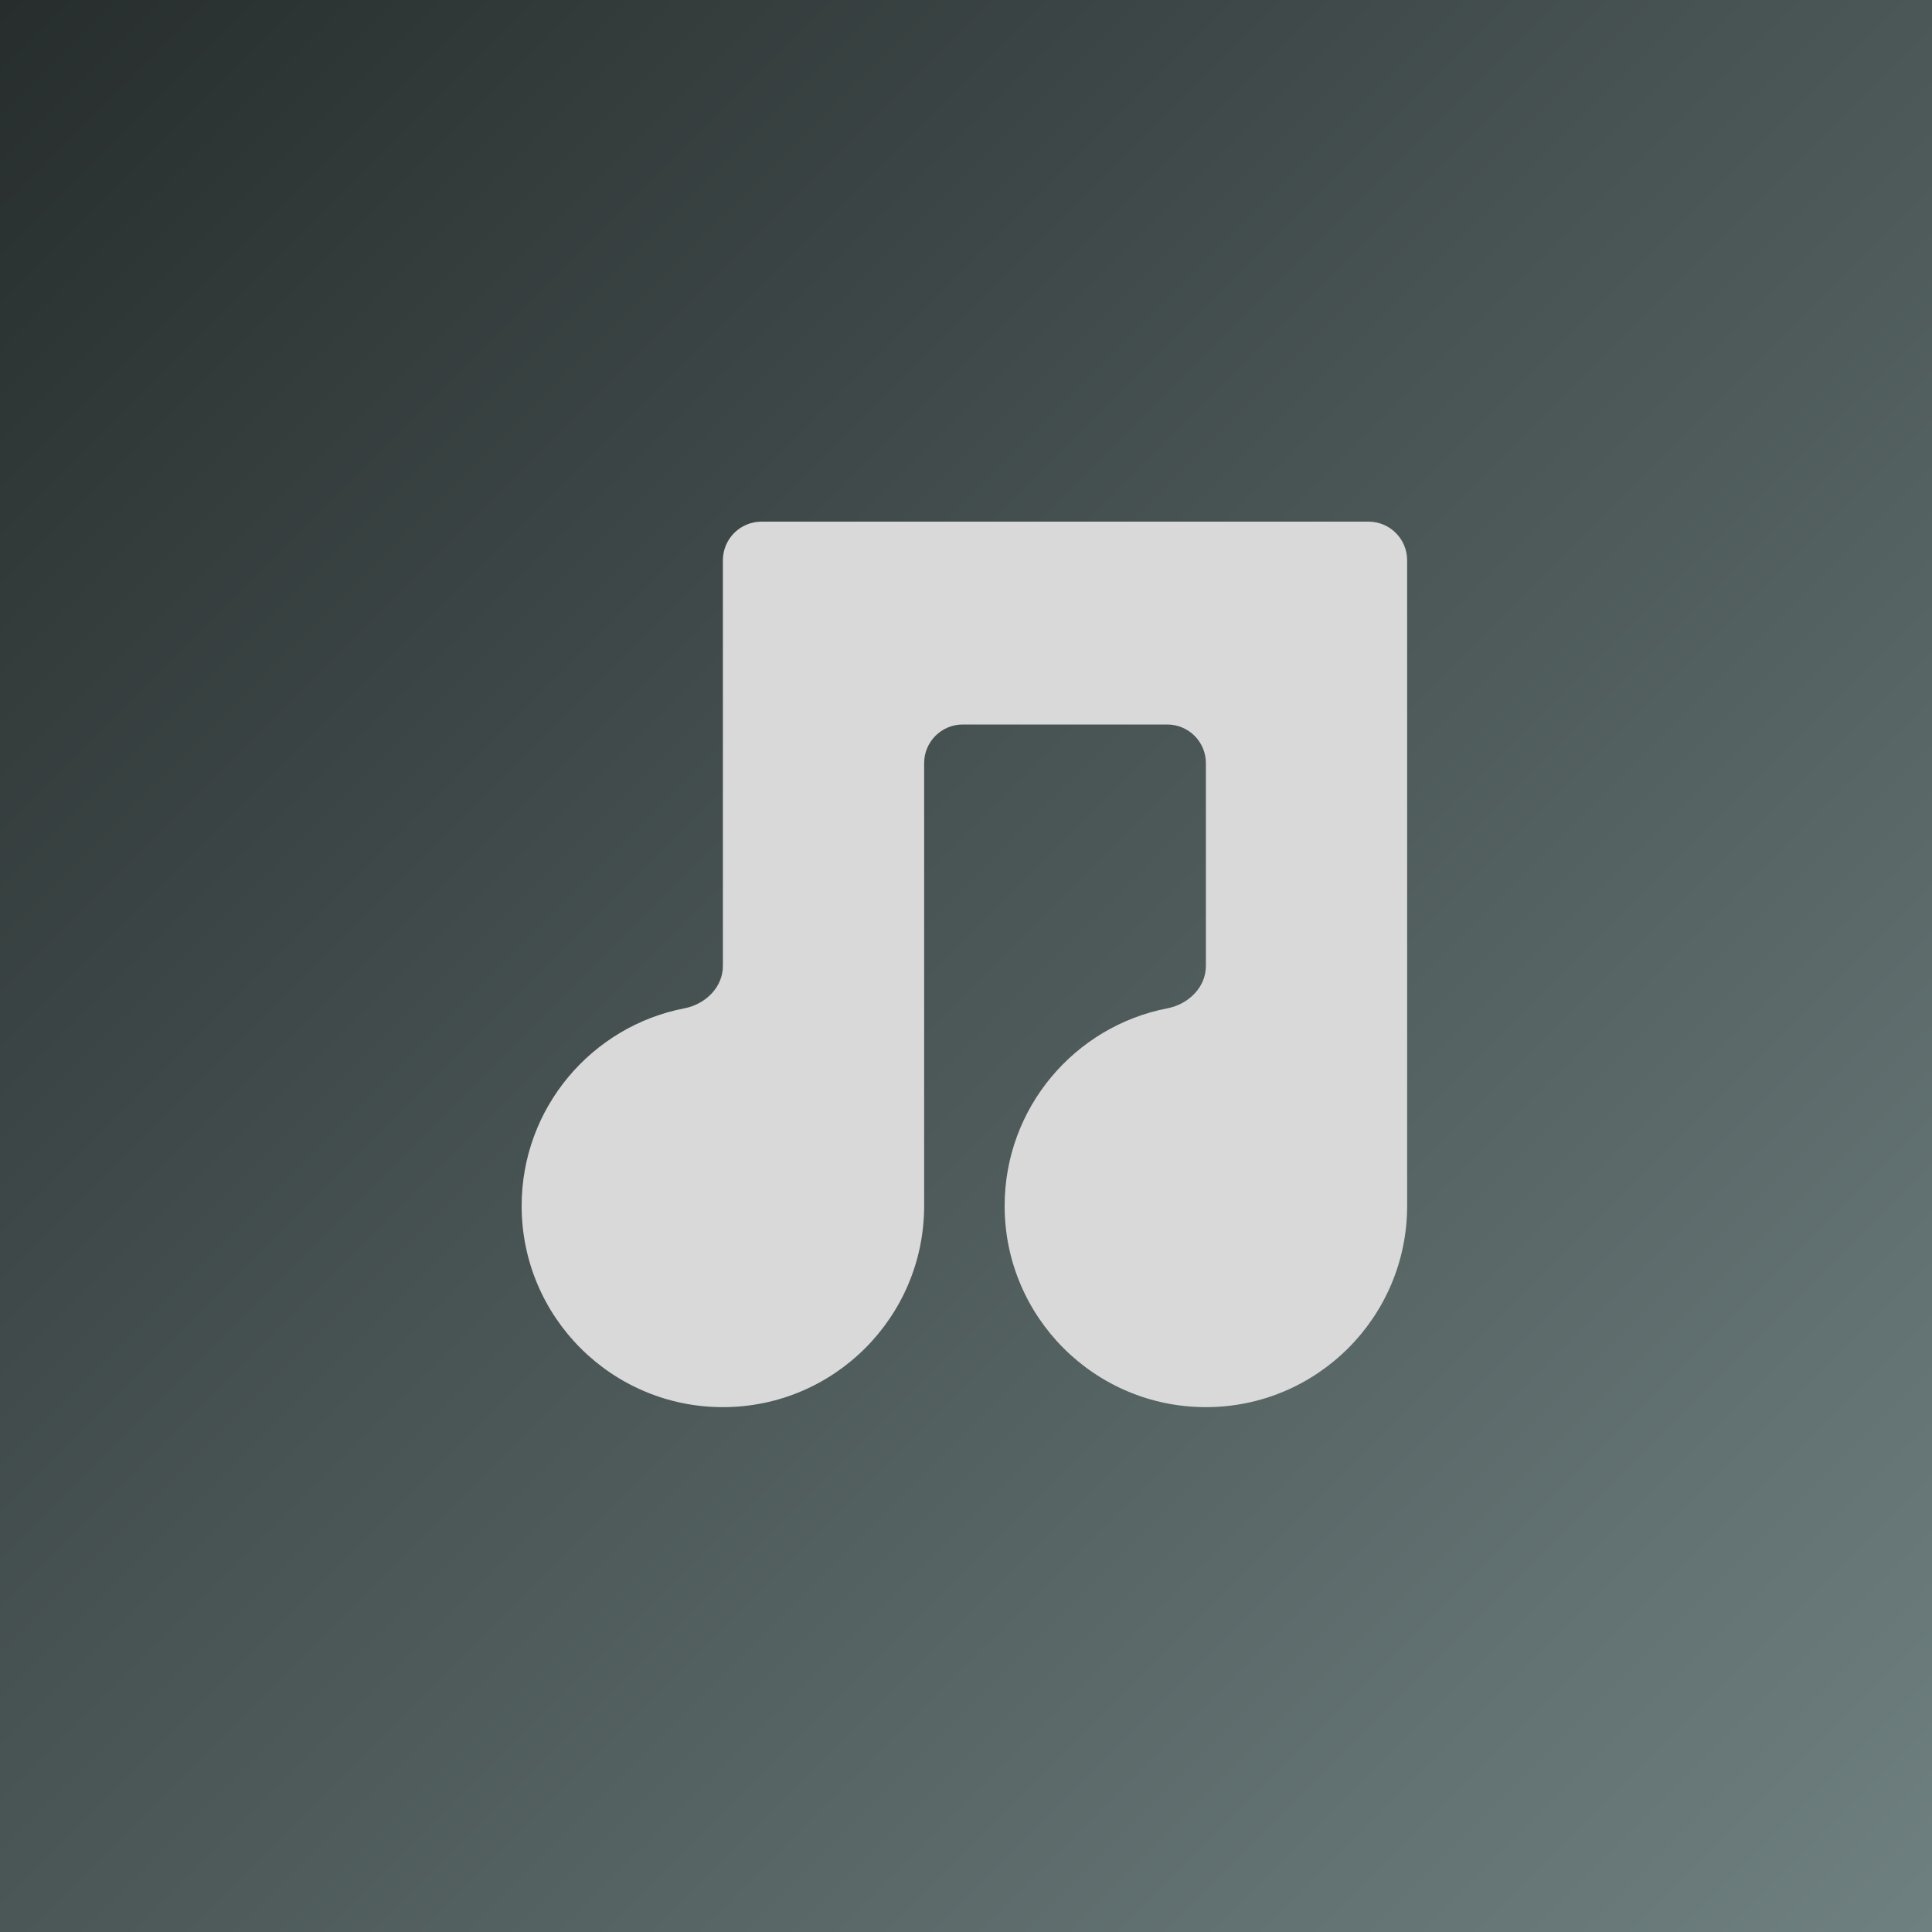 <svg width="200" height="200" viewBox="0 0 200 200" fill="none" xmlns="http://www.w3.org/2000/svg">
<rect width="200" height="200" fill="url(#paint0_linear_111_14)"/>
<path fill-rule="evenodd" clip-rule="evenodd" d="M74.833 58C74.833 55.791 76.624 54 78.833 54H84H95.667H124.833H132H141.667C143.876 54 145.667 55.791 145.667 58V124.833C145.667 136.339 136.339 145.667 124.833 145.667C113.327 145.667 104 136.339 104 124.833C104 114.687 111.253 106.236 120.856 104.379C123.025 103.96 124.833 102.209 124.833 100V79C124.833 76.791 123.042 75 120.833 75H99.667C97.457 75 95.667 76.791 95.667 79V124.833C95.667 136.339 86.339 145.667 74.833 145.667C63.327 145.667 54 136.339 54 124.833C54 114.687 61.253 106.236 70.856 104.379C73.025 103.96 74.833 102.209 74.833 100L74.833 58Z" fill="#D9D9D9"/>
<defs>
<linearGradient id="paint0_linear_111_14" x1="0" y1="0" x2="200" y2="200" gradientUnits="userSpaceOnUse">
<stop stop-color="#272D2D"/>
<stop offset="1" stop-color="#6F8080"/>
</linearGradient>
</defs>
</svg>
